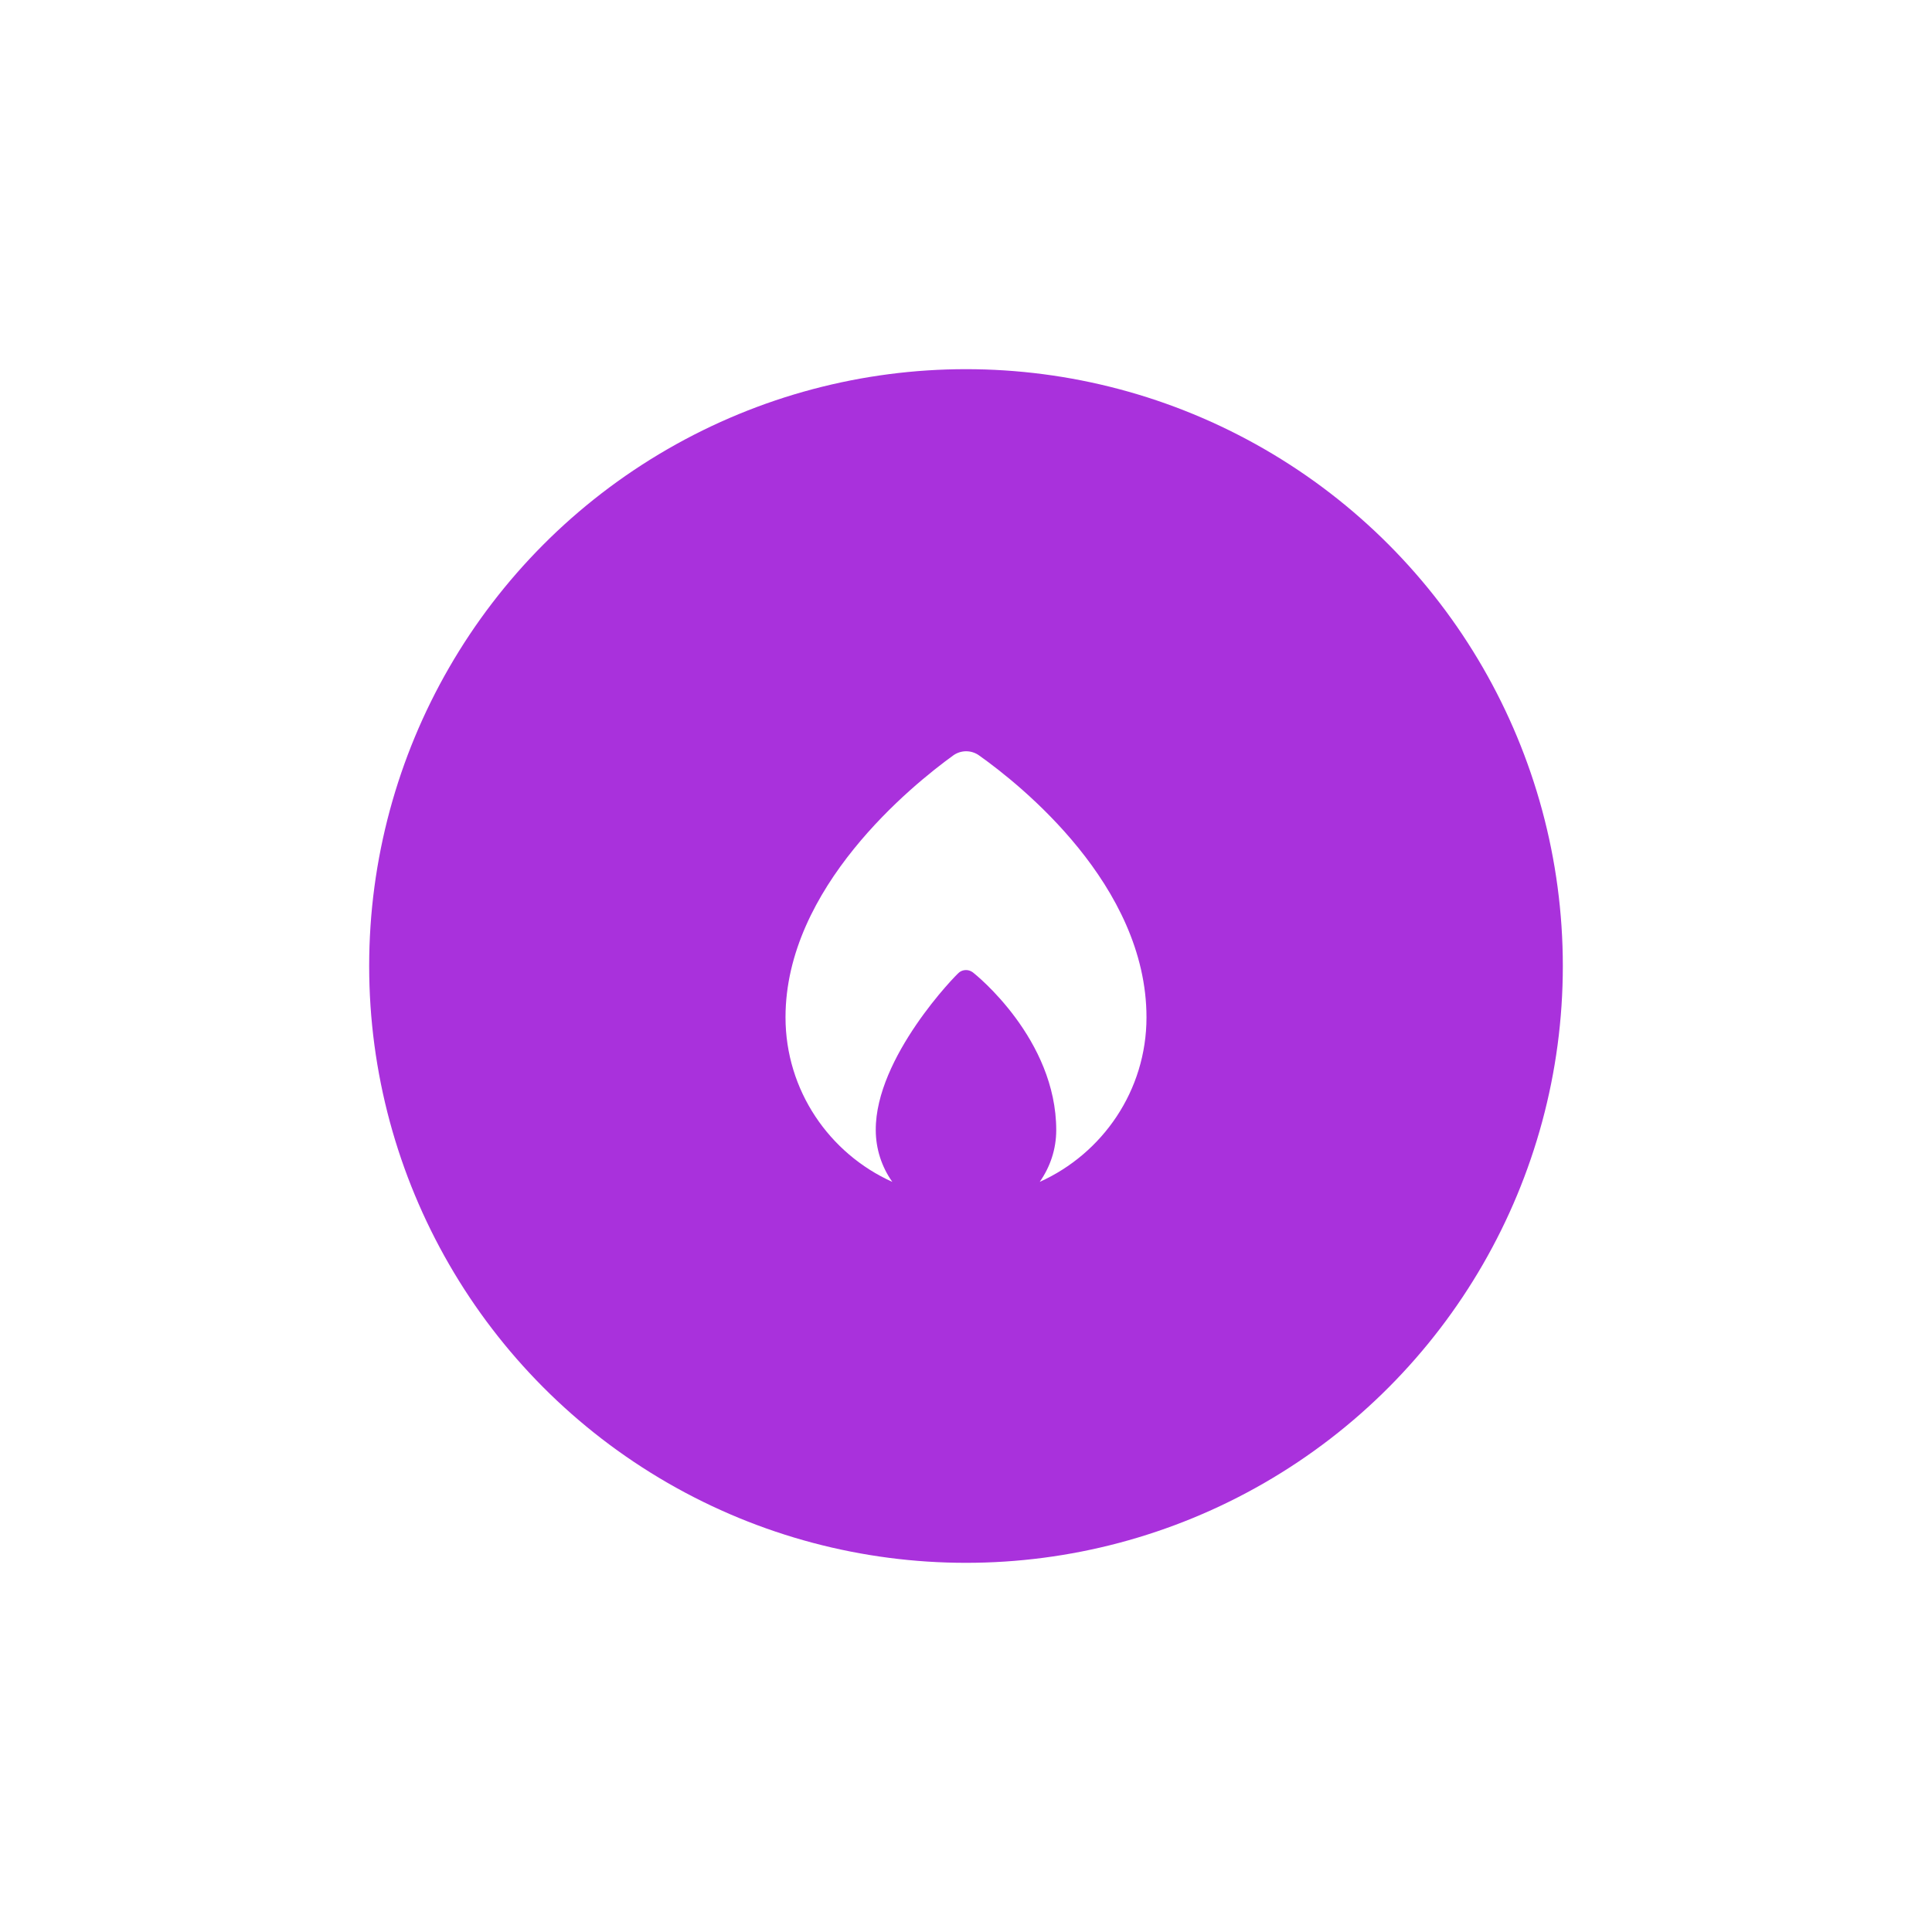 <svg width="157" height="157" viewBox="0 0 157 157" fill="none" xmlns="http://www.w3.org/2000/svg">
<g filter="url(#filter0_d_4_93)">
<circle cx="78.5" cy="63.5" r="48.5" fill="#A931DC"/>
<path d="M79.561 46.387C79.253 46.166 78.882 46.048 78.503 46.05C78.123 46.052 77.754 46.174 77.448 46.398C74.085 48.835 63.833 57.129 63.833 67.667C63.833 73.62 67.405 78.746 72.512 81.043C71.638 79.813 71.168 78.342 71.167 76.833C71.135 70.928 77.69 64.196 77.968 64C78.123 63.889 78.309 63.83 78.499 63.83C78.689 63.83 78.875 63.889 79.03 64C79.308 64.196 85.833 69.452 85.833 76.837C85.833 78.403 85.329 79.849 84.49 81.043C89.595 78.746 93.167 73.621 93.167 67.676C93.167 56.931 82.933 48.78 79.561 46.387V46.387Z" fill="white"/>
</g>
<defs>
<filter id="filter0_d_4_93" x="0" y="0" width="157" height="157" filterUnits="userSpaceOnUse" color-interpolation-filters="sRGB">
<feFlood flood-opacity="0" result="BackgroundImageFix"/>
<feColorMatrix in="SourceAlpha" type="matrix" values="0 0 0 0 0 0 0 0 0 0 0 0 0 0 0 0 0 0 127 0" result="hardAlpha"/>
<feOffset dy="15"/>
<feGaussianBlur stdDeviation="15"/>
<feComposite in2="hardAlpha" operator="out"/>
<feColorMatrix type="matrix" values="0 0 0 0 0.663 0 0 0 0 0.192 0 0 0 0 0.863 0 0 0 0.4 0"/>
<feBlend mode="normal" in2="BackgroundImageFix" result="effect1_dropShadow_4_93"/>
<feBlend mode="normal" in="SourceGraphic" in2="effect1_dropShadow_4_93" result="shape"/>
</filter>
</defs>
</svg>

